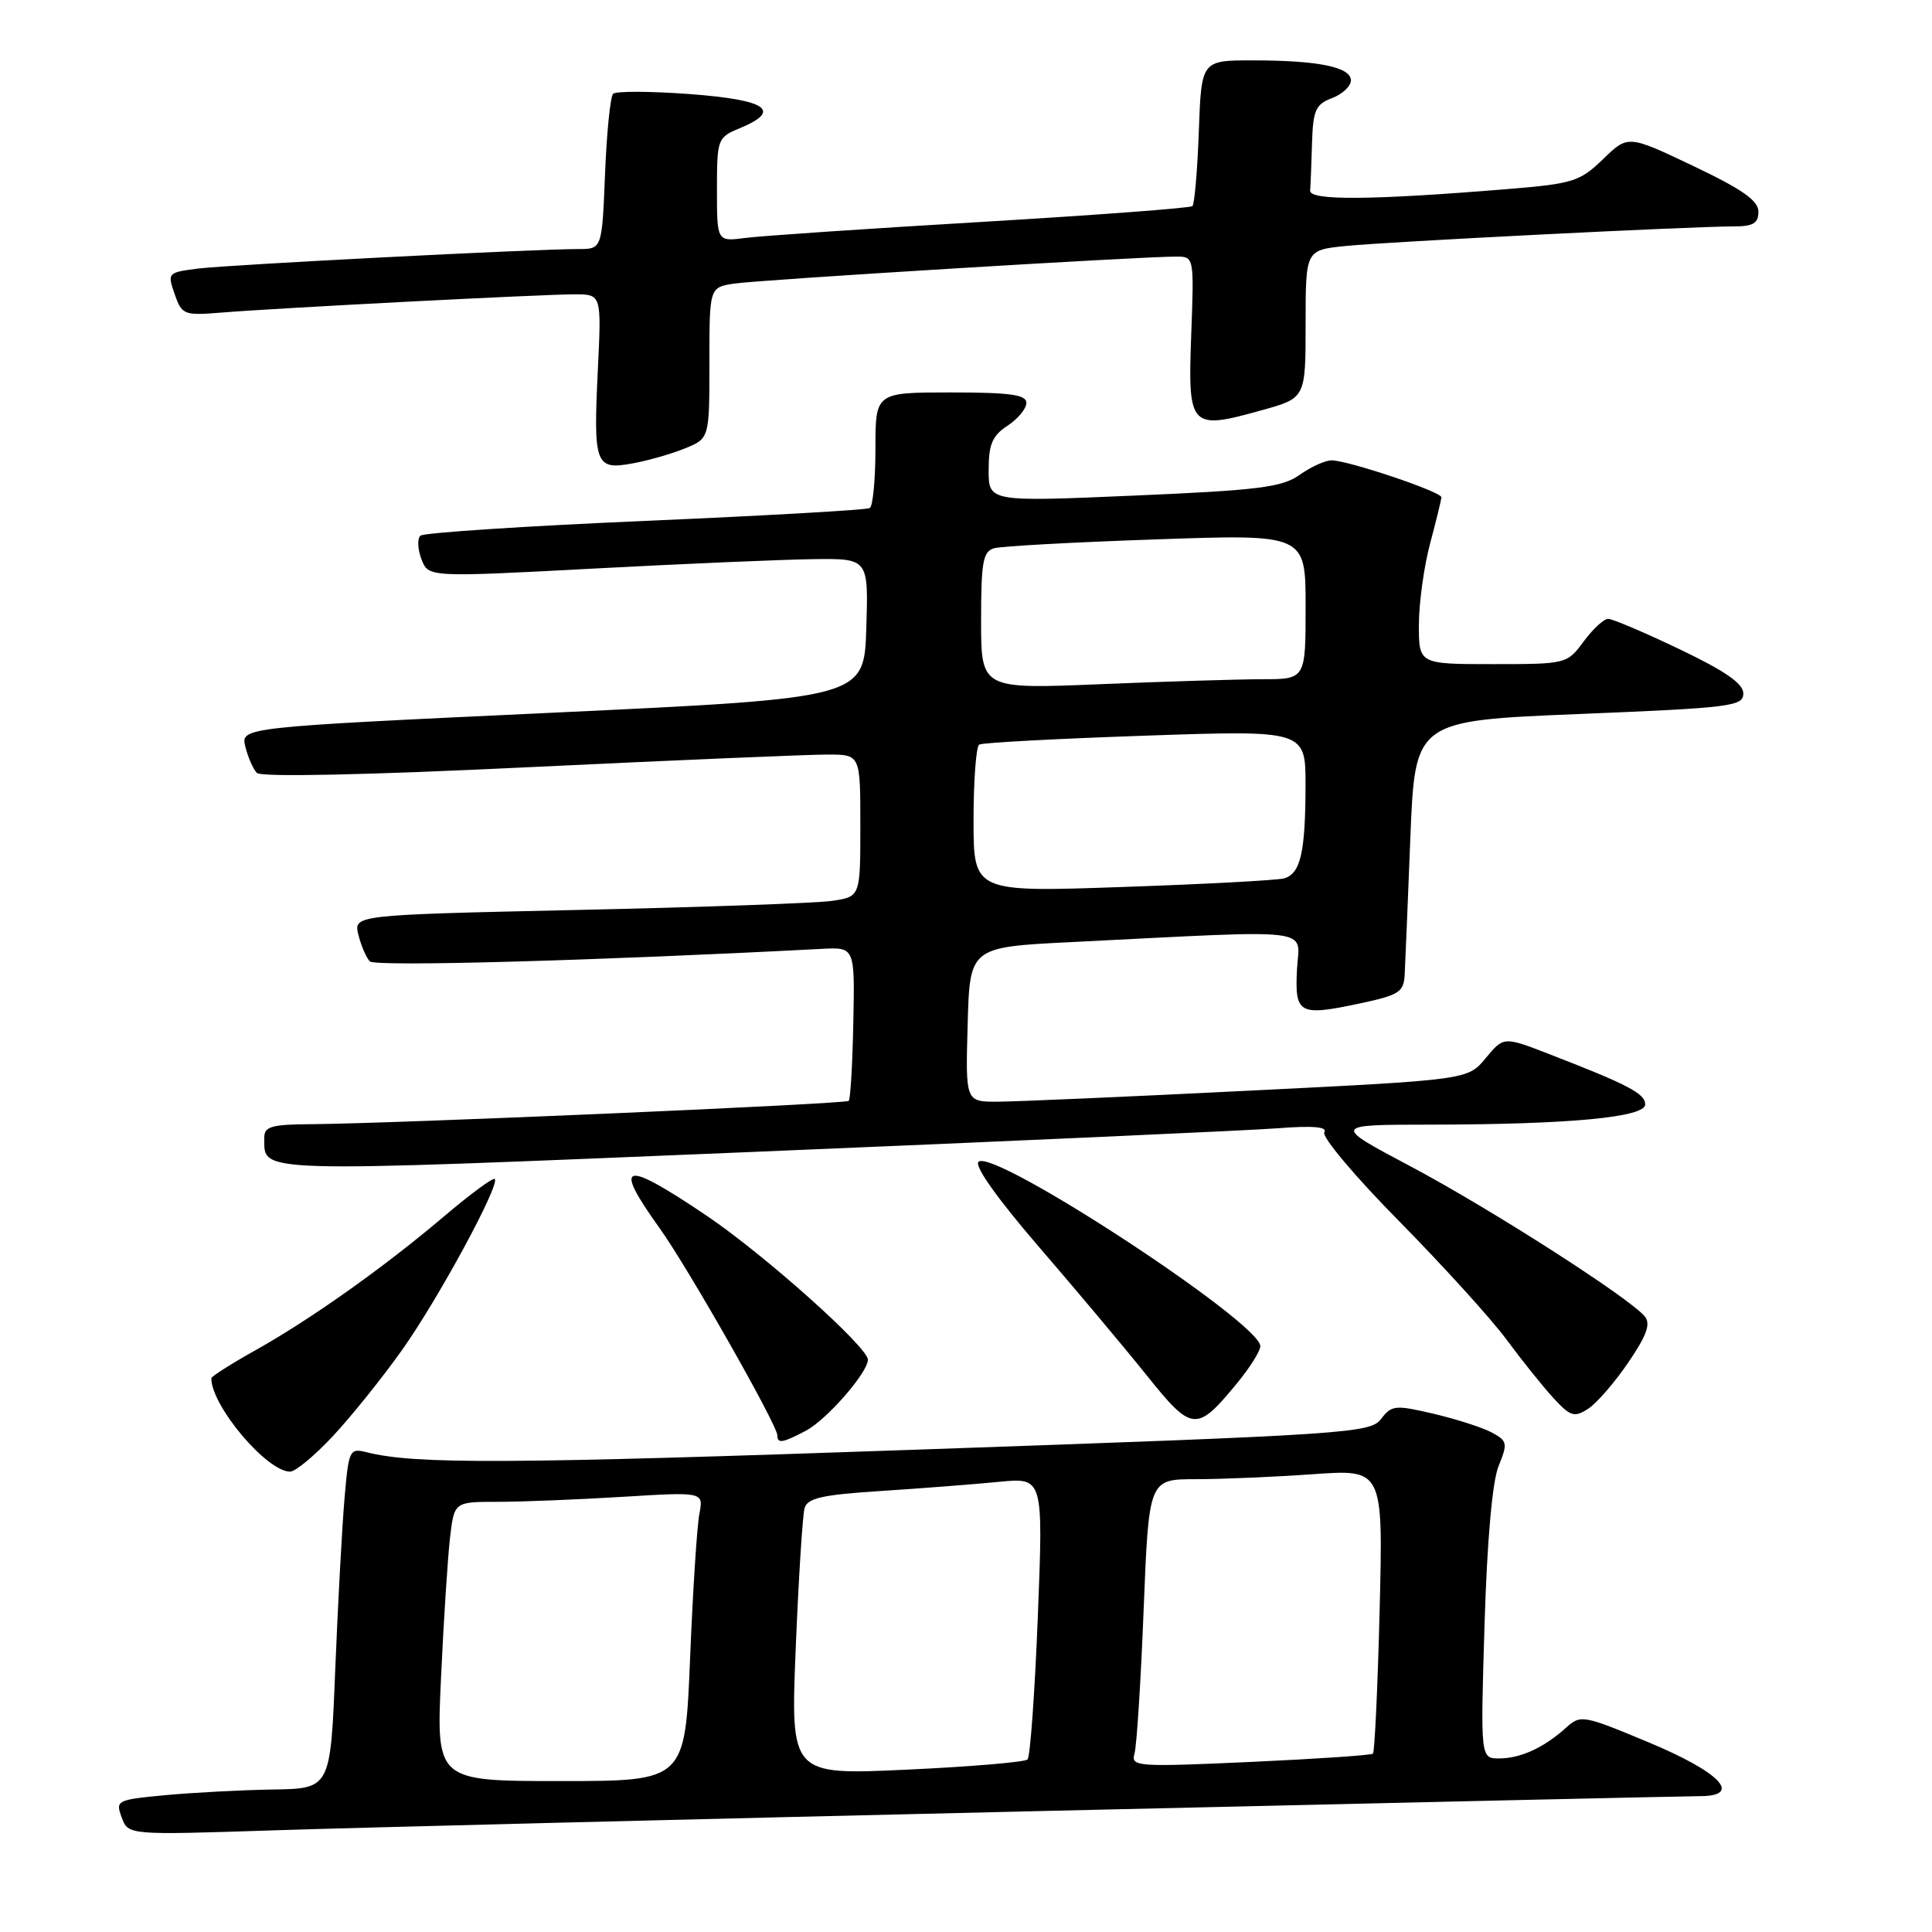 <?xml version="1.0" encoding="UTF-8" standalone="no"?>
<!DOCTYPE svg PUBLIC "-//W3C//DTD SVG 1.1//EN" "http://www.w3.org/Graphics/SVG/1.1/DTD/svg11.dtd" >
<svg xmlns="http://www.w3.org/2000/svg" xmlns:xlink="http://www.w3.org/1999/xlink" version="1.1" viewBox="0 0 256 256">
 <g >
 <path fill="currentColor"
d=" M 138.89 239.95 C 184.75 238.88 223.59 238.00 225.21 238.00 C 230.96 238.00 227.99 234.85 218.50 230.89 C 209.76 227.24 209.44 227.18 207.50 228.94 C 204.59 231.57 201.48 233.00 198.65 233.00 C 196.17 233.00 196.17 233.00 196.71 215.25 C 197.05 204.08 197.74 196.30 198.57 194.26 C 199.80 191.25 199.73 190.93 197.70 189.83 C 196.49 189.17 193.03 188.06 190.00 187.34 C 184.87 186.14 184.40 186.18 183.00 188.02 C 181.57 189.90 178.72 190.09 122.00 192.07 C 67.13 193.99 55.04 194.05 48.58 192.43 C 46.31 191.86 46.20 192.10 45.64 198.67 C 45.32 202.43 44.77 212.59 44.42 221.25 C 43.79 237.00 43.79 237.00 36.14 237.12 C 31.94 237.19 25.52 237.53 21.88 237.87 C 15.46 238.48 15.28 238.57 16.13 240.83 C 16.99 243.16 16.99 243.16 36.25 242.53 C 46.84 242.18 93.02 241.02 138.89 239.95 Z  M 44.15 190.25 C 46.58 187.64 50.68 182.54 53.24 178.93 C 58.01 172.24 66.29 156.96 65.56 156.22 C 65.33 156.00 62.31 158.23 58.83 161.18 C 50.83 167.97 41.14 174.84 33.75 178.97 C 30.59 180.74 28.00 182.39 28.00 182.63 C 28.00 186.28 35.35 195.00 38.44 195.00 C 39.15 195.00 41.72 192.86 44.15 190.25 Z  M 106.80 189.57 C 109.55 188.11 115.00 181.87 115.00 180.17 C 115.00 178.50 101.28 166.25 93.64 161.09 C 82.52 153.59 81.11 153.97 87.41 162.75 C 91.10 167.88 103.00 188.82 103.00 190.18 C 103.00 191.33 103.69 191.21 106.80 189.57 Z  M 163.92 183.28 C 165.61 181.22 167.00 179.02 167.00 178.38 C 167.00 175.25 131.55 152.05 129.65 153.95 C 129.09 154.51 132.20 158.88 137.64 165.19 C 142.54 170.87 148.97 178.53 151.92 182.21 C 157.97 189.76 158.54 189.81 163.92 183.28 Z  M 215.76 180.53 C 218.21 176.94 218.75 175.41 217.94 174.43 C 215.89 171.96 197.47 160.16 187.00 154.60 C 176.50 149.03 176.50 149.03 189.60 149.02 C 207.99 148.99 218.00 148.05 218.00 146.34 C 218.00 144.91 215.71 143.71 205.37 139.71 C 199.25 137.33 199.25 137.33 196.87 140.20 C 194.50 143.08 194.50 143.08 165.50 144.52 C 149.55 145.32 134.57 145.97 132.22 145.98 C 127.93 146.00 127.93 146.00 128.22 135.75 C 128.50 125.50 128.50 125.50 142.00 124.83 C 174.96 123.18 172.16 122.85 171.86 128.42 C 171.55 134.36 172.11 134.67 180.10 132.98 C 185.41 131.85 186.01 131.47 186.13 129.11 C 186.21 127.68 186.54 119.53 186.88 111.00 C 187.50 95.50 187.50 95.50 209.25 94.61 C 229.35 93.79 231.00 93.59 231.00 91.89 C 231.00 90.58 228.61 88.92 222.56 86.03 C 217.92 83.81 213.66 82.00 213.09 82.00 C 212.52 82.00 211.06 83.35 209.84 85.00 C 207.64 87.98 207.55 88.00 197.81 88.00 C 188.00 88.00 188.00 88.00 188.01 82.75 C 188.02 79.86 188.69 75.03 189.50 72.00 C 190.31 68.97 190.98 66.23 190.99 65.89 C 191.00 65.16 178.62 61.00 176.44 61.00 C 175.60 61.00 173.70 61.86 172.21 62.92 C 169.88 64.57 166.78 64.96 150.25 65.67 C 131.00 66.50 131.00 66.50 131.00 62.27 C 131.00 58.87 131.49 57.73 133.50 56.41 C 134.88 55.51 136.00 54.15 136.00 53.38 C 136.00 52.30 133.85 52.00 126.00 52.00 C 116.00 52.00 116.00 52.00 116.00 59.44 C 116.00 63.53 115.66 67.08 115.25 67.32 C 114.84 67.57 101.45 68.33 85.50 69.02 C 69.55 69.71 56.15 70.59 55.71 70.98 C 55.28 71.36 55.34 72.76 55.84 74.09 C 56.76 76.50 56.76 76.50 78.63 75.34 C 90.66 74.70 103.78 74.14 107.79 74.09 C 115.08 74.00 115.08 74.00 114.79 83.25 C 114.50 92.50 114.50 92.50 73.19 94.44 C 31.88 96.37 31.88 96.37 32.51 98.94 C 32.86 100.35 33.55 101.92 34.04 102.42 C 34.60 102.99 48.67 102.69 70.22 101.65 C 89.63 100.72 107.41 99.97 109.75 99.98 C 114.00 100.00 114.00 100.00 114.00 109.41 C 114.00 118.82 114.00 118.82 110.25 119.37 C 108.19 119.67 93.08 120.21 76.67 120.57 C 46.84 121.23 46.84 121.23 47.49 123.87 C 47.85 125.31 48.53 126.90 49.01 127.39 C 49.71 128.11 78.65 127.31 108.88 125.73 C 113.27 125.50 113.27 125.50 113.07 135.48 C 112.96 140.97 112.69 145.64 112.46 145.87 C 112.04 146.29 52.30 148.88 41.25 148.96 C 35.97 148.99 35.00 149.27 35.02 150.75 C 35.06 155.48 32.73 155.41 99.64 152.64 C 134.21 151.20 165.57 149.79 169.32 149.50 C 174.00 149.14 175.93 149.31 175.48 150.04 C 175.11 150.62 179.57 155.92 185.38 161.80 C 191.18 167.69 197.59 174.75 199.62 177.50 C 201.65 180.25 204.45 183.74 205.84 185.25 C 208.09 187.70 208.60 187.85 210.44 186.67 C 211.57 185.93 213.97 183.17 215.76 180.53 Z  M 90.75 59.42 C 94.00 58.10 94.00 58.10 94.00 48.10 C 94.00 38.09 94.00 38.09 97.25 37.58 C 100.40 37.09 151.11 33.99 155.86 34.00 C 158.22 34.00 158.23 34.02 157.84 44.44 C 157.39 56.71 157.68 57.02 167.25 54.34 C 173.00 52.74 173.00 52.74 173.00 42.94 C 173.00 33.14 173.00 33.14 178.25 32.60 C 183.71 32.04 224.06 30.00 229.75 30.00 C 232.31 30.00 233.00 29.58 233.00 28.05 C 233.00 26.58 230.86 25.08 224.36 21.99 C 215.72 17.88 215.72 17.88 212.41 21.09 C 209.34 24.06 208.44 24.34 199.80 25.05 C 181.74 26.53 173.49 26.60 173.60 25.25 C 173.66 24.56 173.77 21.74 173.85 18.98 C 173.98 14.60 174.32 13.83 176.50 13.00 C 177.88 12.48 179.00 11.42 179.00 10.65 C 179.00 8.88 174.65 8.00 165.97 8.00 C 159.19 8.00 159.19 8.00 158.85 17.42 C 158.66 22.60 158.28 27.05 158.00 27.31 C 157.72 27.57 145.12 28.51 130.00 29.41 C 114.88 30.30 100.81 31.26 98.75 31.53 C 95.00 32.02 95.00 32.02 95.00 25.13 C 95.00 18.42 95.08 18.21 98.00 17.00 C 103.68 14.65 101.65 13.24 91.46 12.47 C 86.21 12.08 81.61 12.06 81.24 12.43 C 80.87 12.80 80.39 17.58 80.17 23.05 C 79.77 33.00 79.77 33.00 76.63 33.00 C 70.75 33.00 30.51 35.07 26.32 35.58 C 22.21 36.09 22.16 36.15 23.14 38.97 C 24.10 41.72 24.36 41.82 29.32 41.42 C 36.61 40.82 71.83 39.00 76.13 39.00 C 79.70 39.00 79.70 39.00 79.22 48.94 C 78.61 61.56 78.88 62.29 83.74 61.42 C 85.81 61.05 88.96 60.15 90.75 59.42 Z  M 58.44 222.25 C 58.79 214.69 59.33 206.36 59.63 203.75 C 60.19 199.00 60.19 199.00 65.94 199.00 C 69.10 199.00 76.54 198.70 82.46 198.34 C 93.23 197.68 93.23 197.68 92.67 200.59 C 92.36 202.19 91.80 210.81 91.44 219.75 C 90.77 236.00 90.77 236.00 74.28 236.00 C 57.80 236.00 57.80 236.00 58.44 222.25 Z  M 105.44 218.35 C 105.82 209.08 106.35 200.75 106.61 199.84 C 106.99 198.50 108.94 198.06 116.79 197.56 C 122.13 197.21 129.14 196.67 132.37 196.35 C 138.24 195.78 138.24 195.78 137.52 214.14 C 137.12 224.24 136.51 232.79 136.15 233.14 C 135.79 233.49 128.58 234.10 120.12 234.49 C 104.75 235.20 104.75 235.20 105.44 218.35 Z  M 150.33 232.34 C 150.62 231.33 151.17 222.74 151.54 213.25 C 152.23 196.00 152.23 196.00 158.46 196.00 C 161.89 196.00 168.87 195.70 173.98 195.34 C 183.27 194.68 183.27 194.68 182.81 213.34 C 182.55 223.60 182.15 232.16 181.92 232.37 C 181.69 232.58 174.37 233.07 165.65 233.47 C 150.56 234.15 149.83 234.09 150.33 232.34 Z  M 129.00 108.67 C 129.00 103.42 129.34 98.91 129.75 98.66 C 130.16 98.41 140.06 97.88 151.75 97.48 C 173.00 96.75 173.00 96.75 172.99 104.12 C 172.97 112.99 172.32 115.78 170.14 116.39 C 169.24 116.64 159.61 117.16 148.75 117.53 C 129.00 118.22 129.00 118.22 129.00 108.67 Z  M 130.00 82.22 C 130.00 74.42 130.25 73.06 131.75 72.64 C 132.71 72.37 142.39 71.84 153.25 71.47 C 173.00 70.78 173.00 70.78 173.00 80.39 C 173.00 90.00 173.00 90.00 167.25 90.00 C 164.09 90.01 154.41 90.30 145.75 90.66 C 130.00 91.31 130.00 91.31 130.00 82.22 Z "/>
</g>
</svg>
